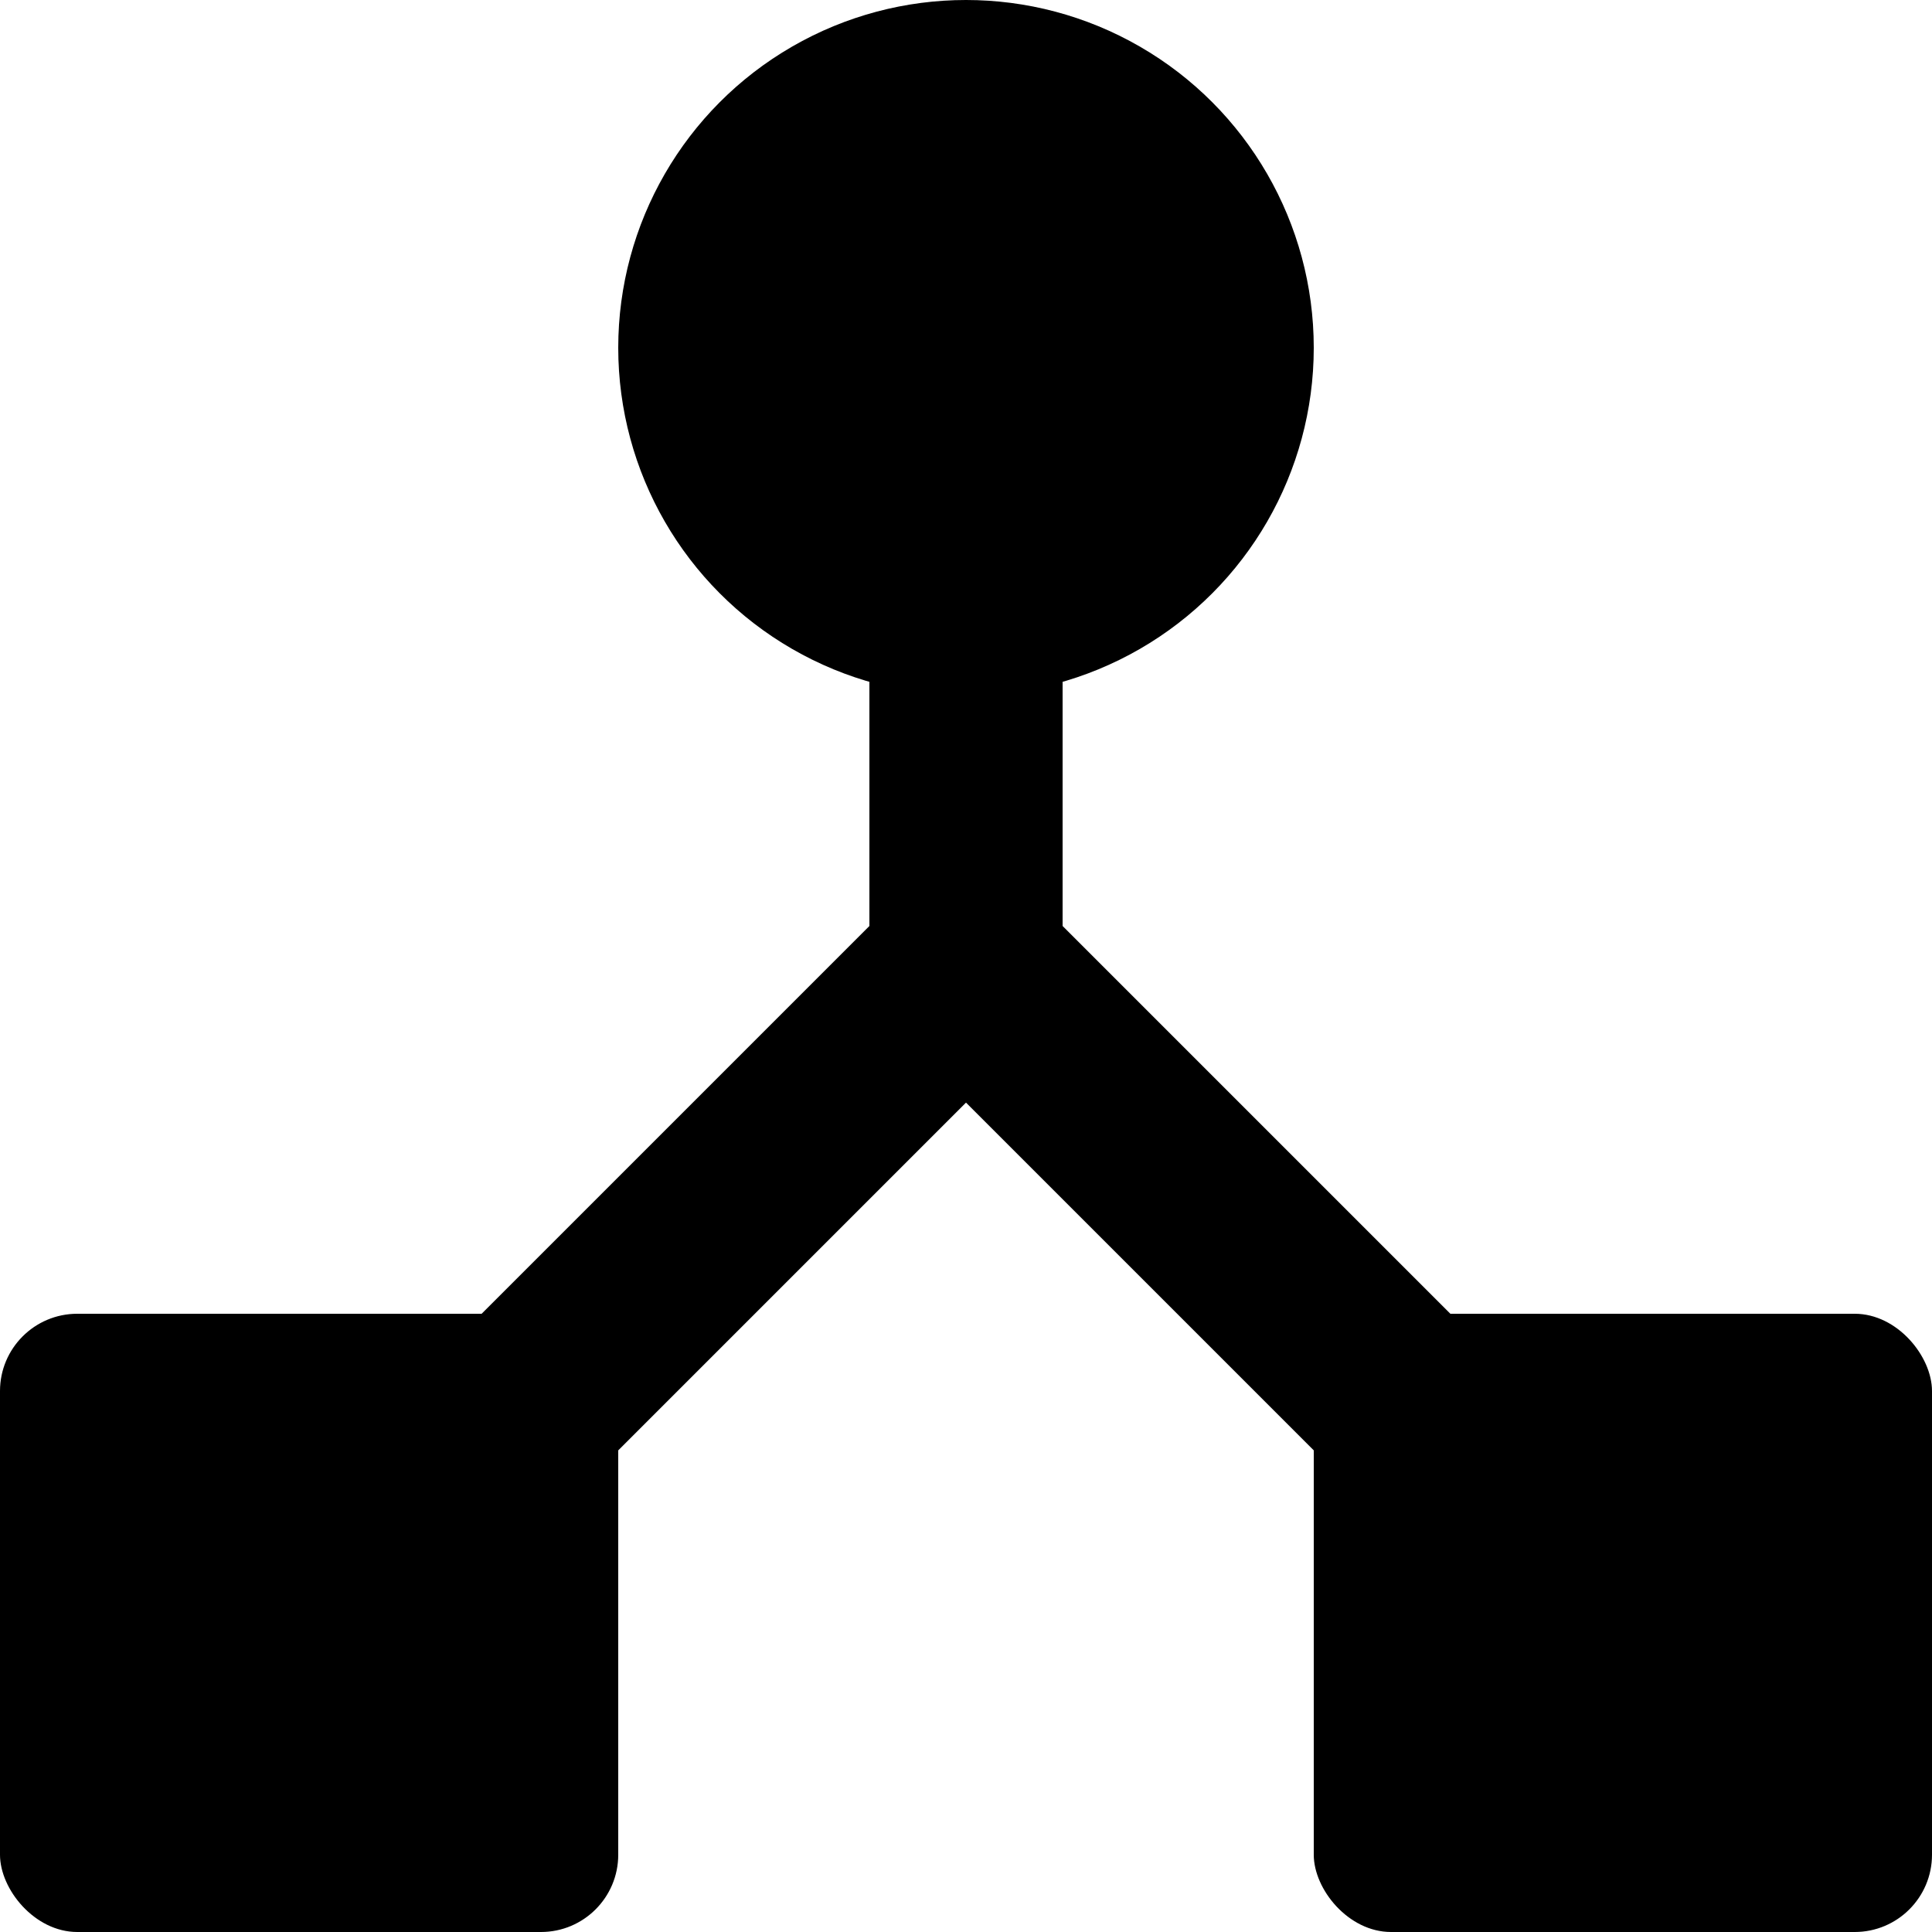 <svg aria-hidden="true" aria-focusable="false" xmlns="http://www.w3.org/2000/svg" viewBox="-50 -50 100 100" width="1em" height="1em">
  <g fill="none" stroke="currentColor" stroke-width="10">
    <path d="M 0 0 L 0 -32 Z L -34 34 Z L 34 34"  />
  </g>
  <g fill="currentColor" stroke="none">
    <circle cy="-32" r="18" />
    <rect x="-50" y="18" width="32" height="32" rx="4" />
    <rect x="18" y="18" width="32" height="32" rx="4" />
  </g>
</svg>